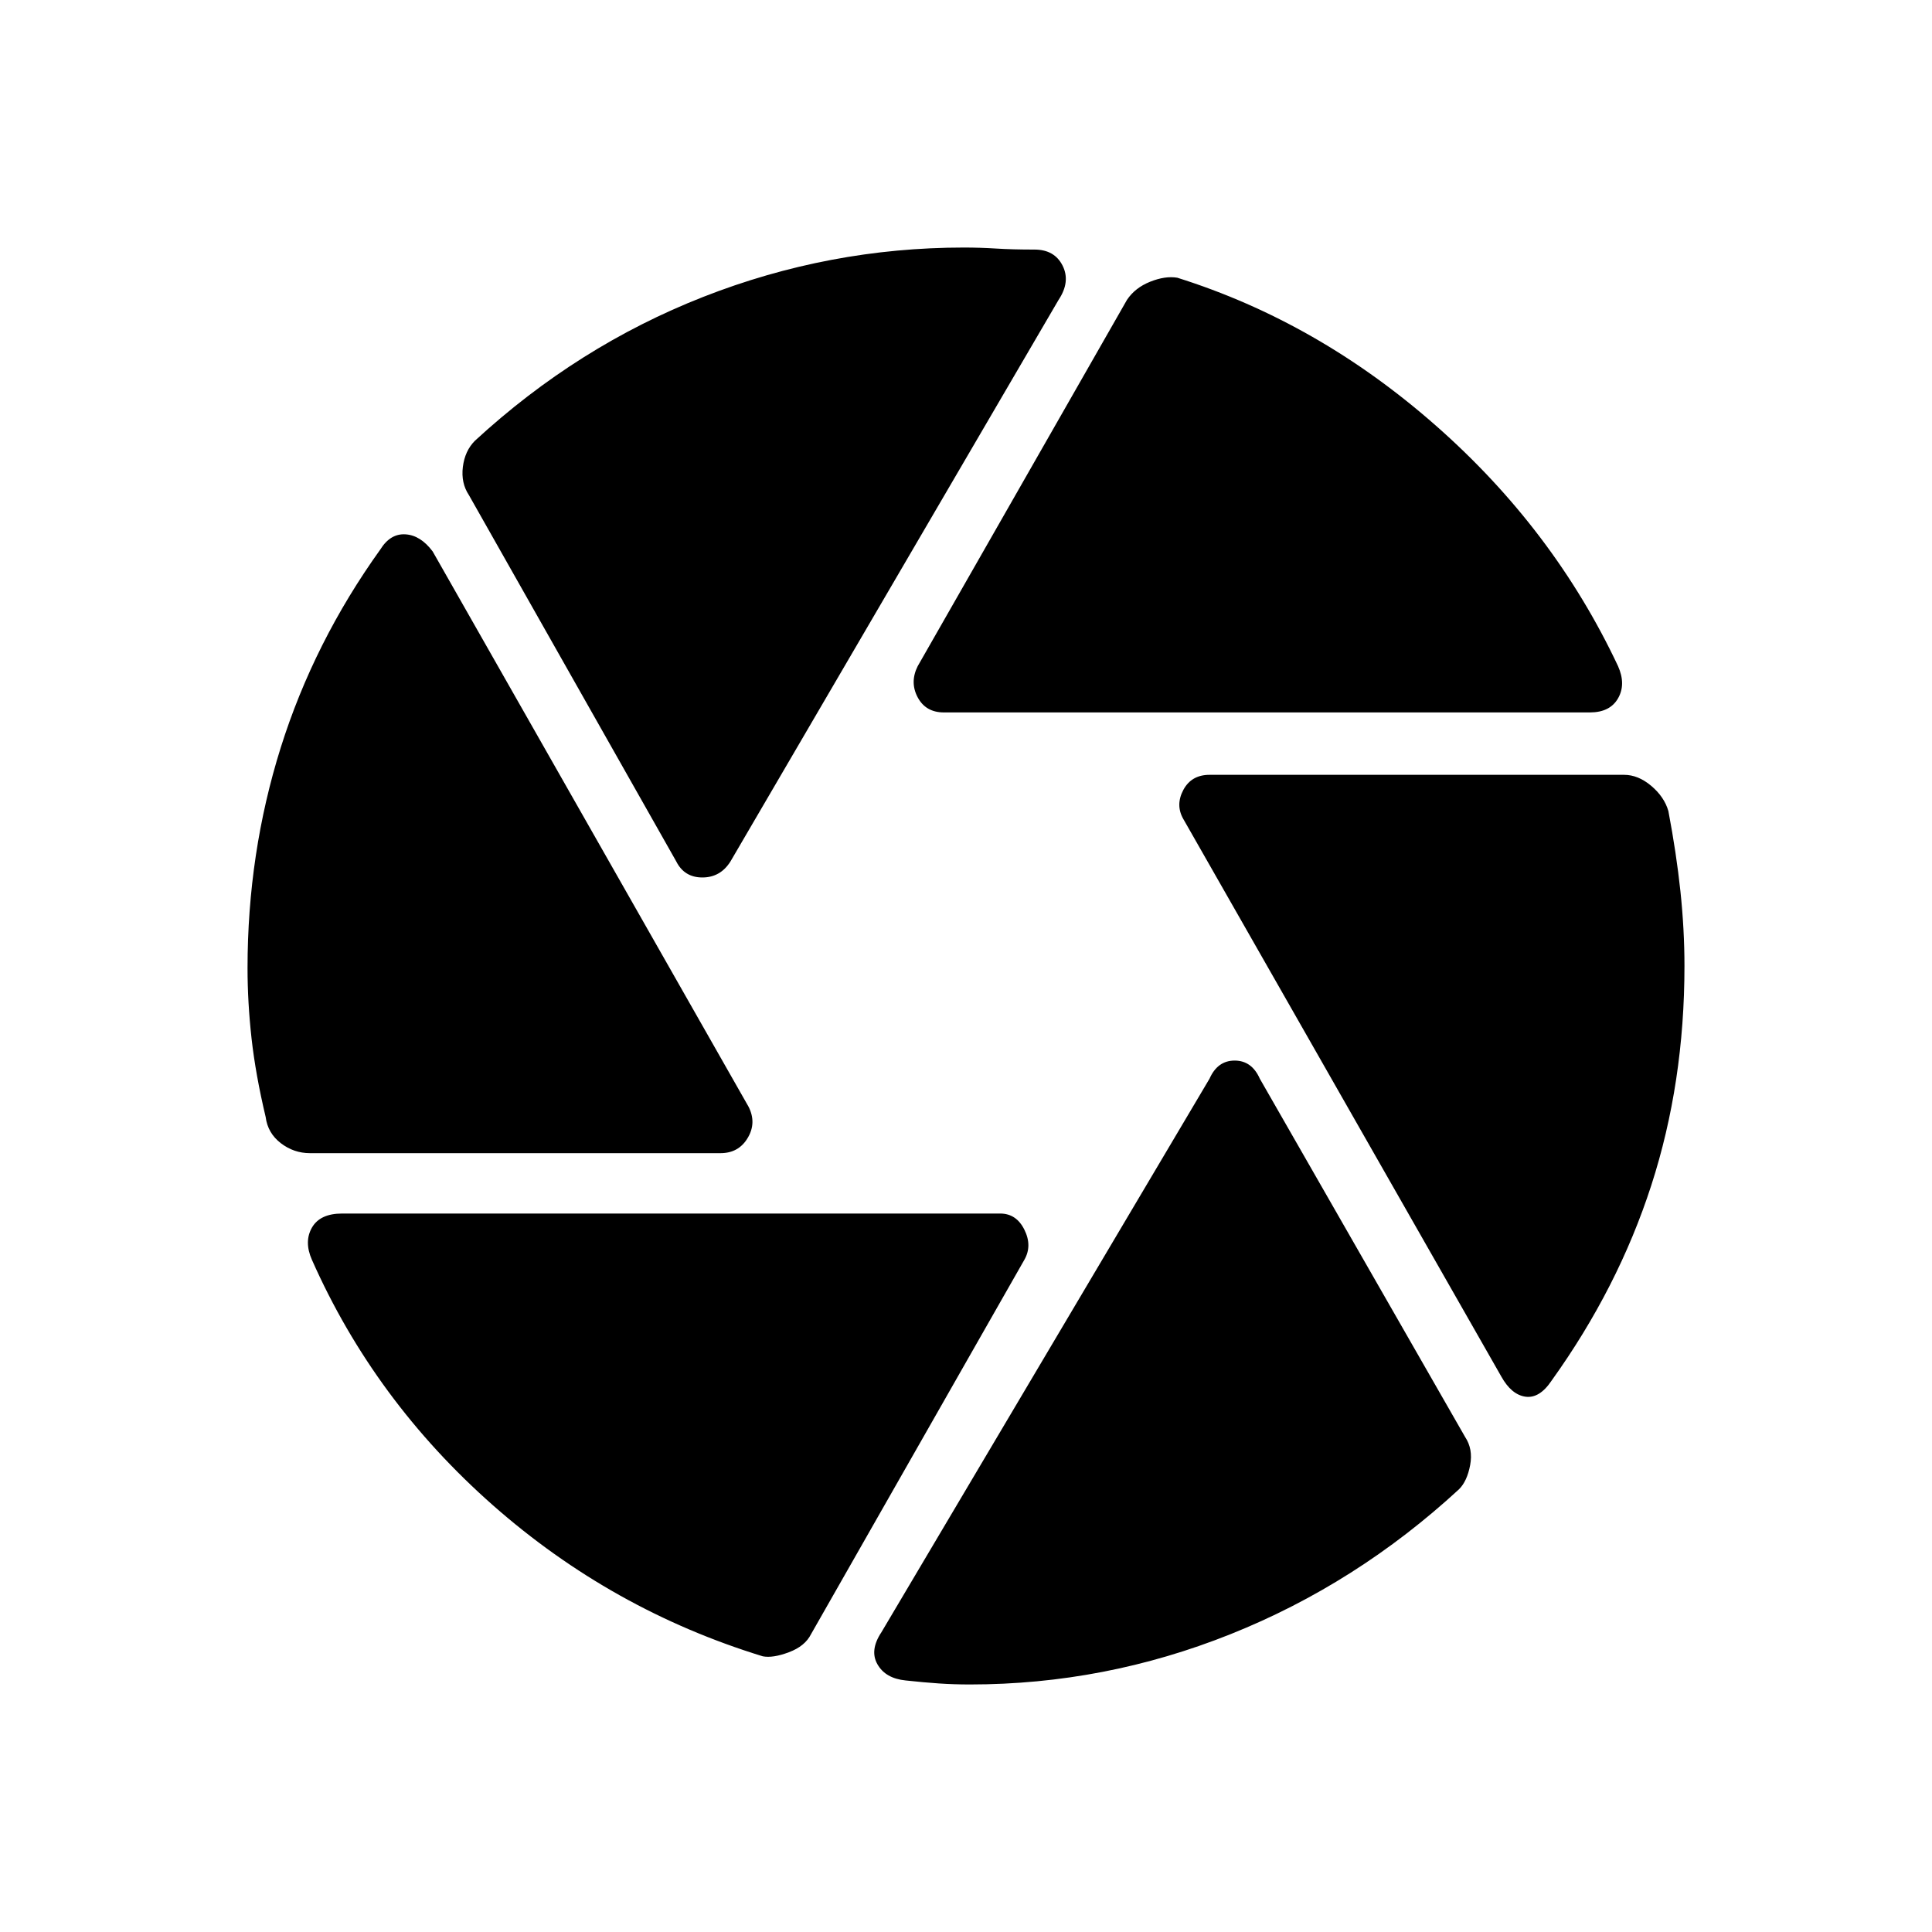 <svg xmlns="http://www.w3.org/2000/svg" height="40" width="40"><path d="M19.542 14.75q-.375 0-.542-.312-.167-.313 0-.646l4.333-7.584q.167-.25.479-.375.313-.125.563-.083 2.917.917 5.354 3.063 2.438 2.145 3.771 4.979.167.375 0 .666-.167.292-.583.292ZM14 17.833 9.708 10.25q-.166-.25-.125-.583.042-.334.25-.542 2.125-1.958 4.729-2.979 2.605-1.021 5.396-1.021.334 0 .667.021t.792.021q.416 0 .583.333.167.333-.083.708l-6.792 11.625q-.208.334-.583.334T14 17.833Zm-7.583 6.042q-.334 0-.605-.208-.27-.209-.312-.542-.208-.875-.292-1.625-.083-.75-.083-1.458 0-2.375.687-4.563.688-2.187 2.063-4.104.208-.333.521-.312.312.02.562.354l6.542 11.5q.167.333-.021.645-.187.313-.562.313Zm9.375 10.417q-3.125-.959-5.584-3.125Q7.75 29 6.458 26.083q-.166-.375 0-.666.167-.292.625-.292h13.625q.334 0 .5.333.167.334 0 .625l-4.416 7.75q-.125.25-.459.375-.333.125-.541.084Zm4.291.583q-.333 0-.645-.021-.313-.021-.688-.062-.417-.042-.583-.334-.167-.291.083-.666l6.792-11.459q.166-.375.52-.375.355 0 .521.375l4.25 7.417q.167.25.105.583-.063.334-.23.5-2.125 1.959-4.729 3-2.604 1.042-5.396 1.042Zm11-6.375L24.5 16.958q-.167-.291 0-.604.167-.312.542-.312h8.583q.292 0 .563.229.27.229.354.521.166.875.25 1.666.083.792.083 1.542 0 2.417-.687 4.542-.688 2.125-2.063 4.041-.25.375-.542.334-.291-.042-.5-.417Z"/></svg>